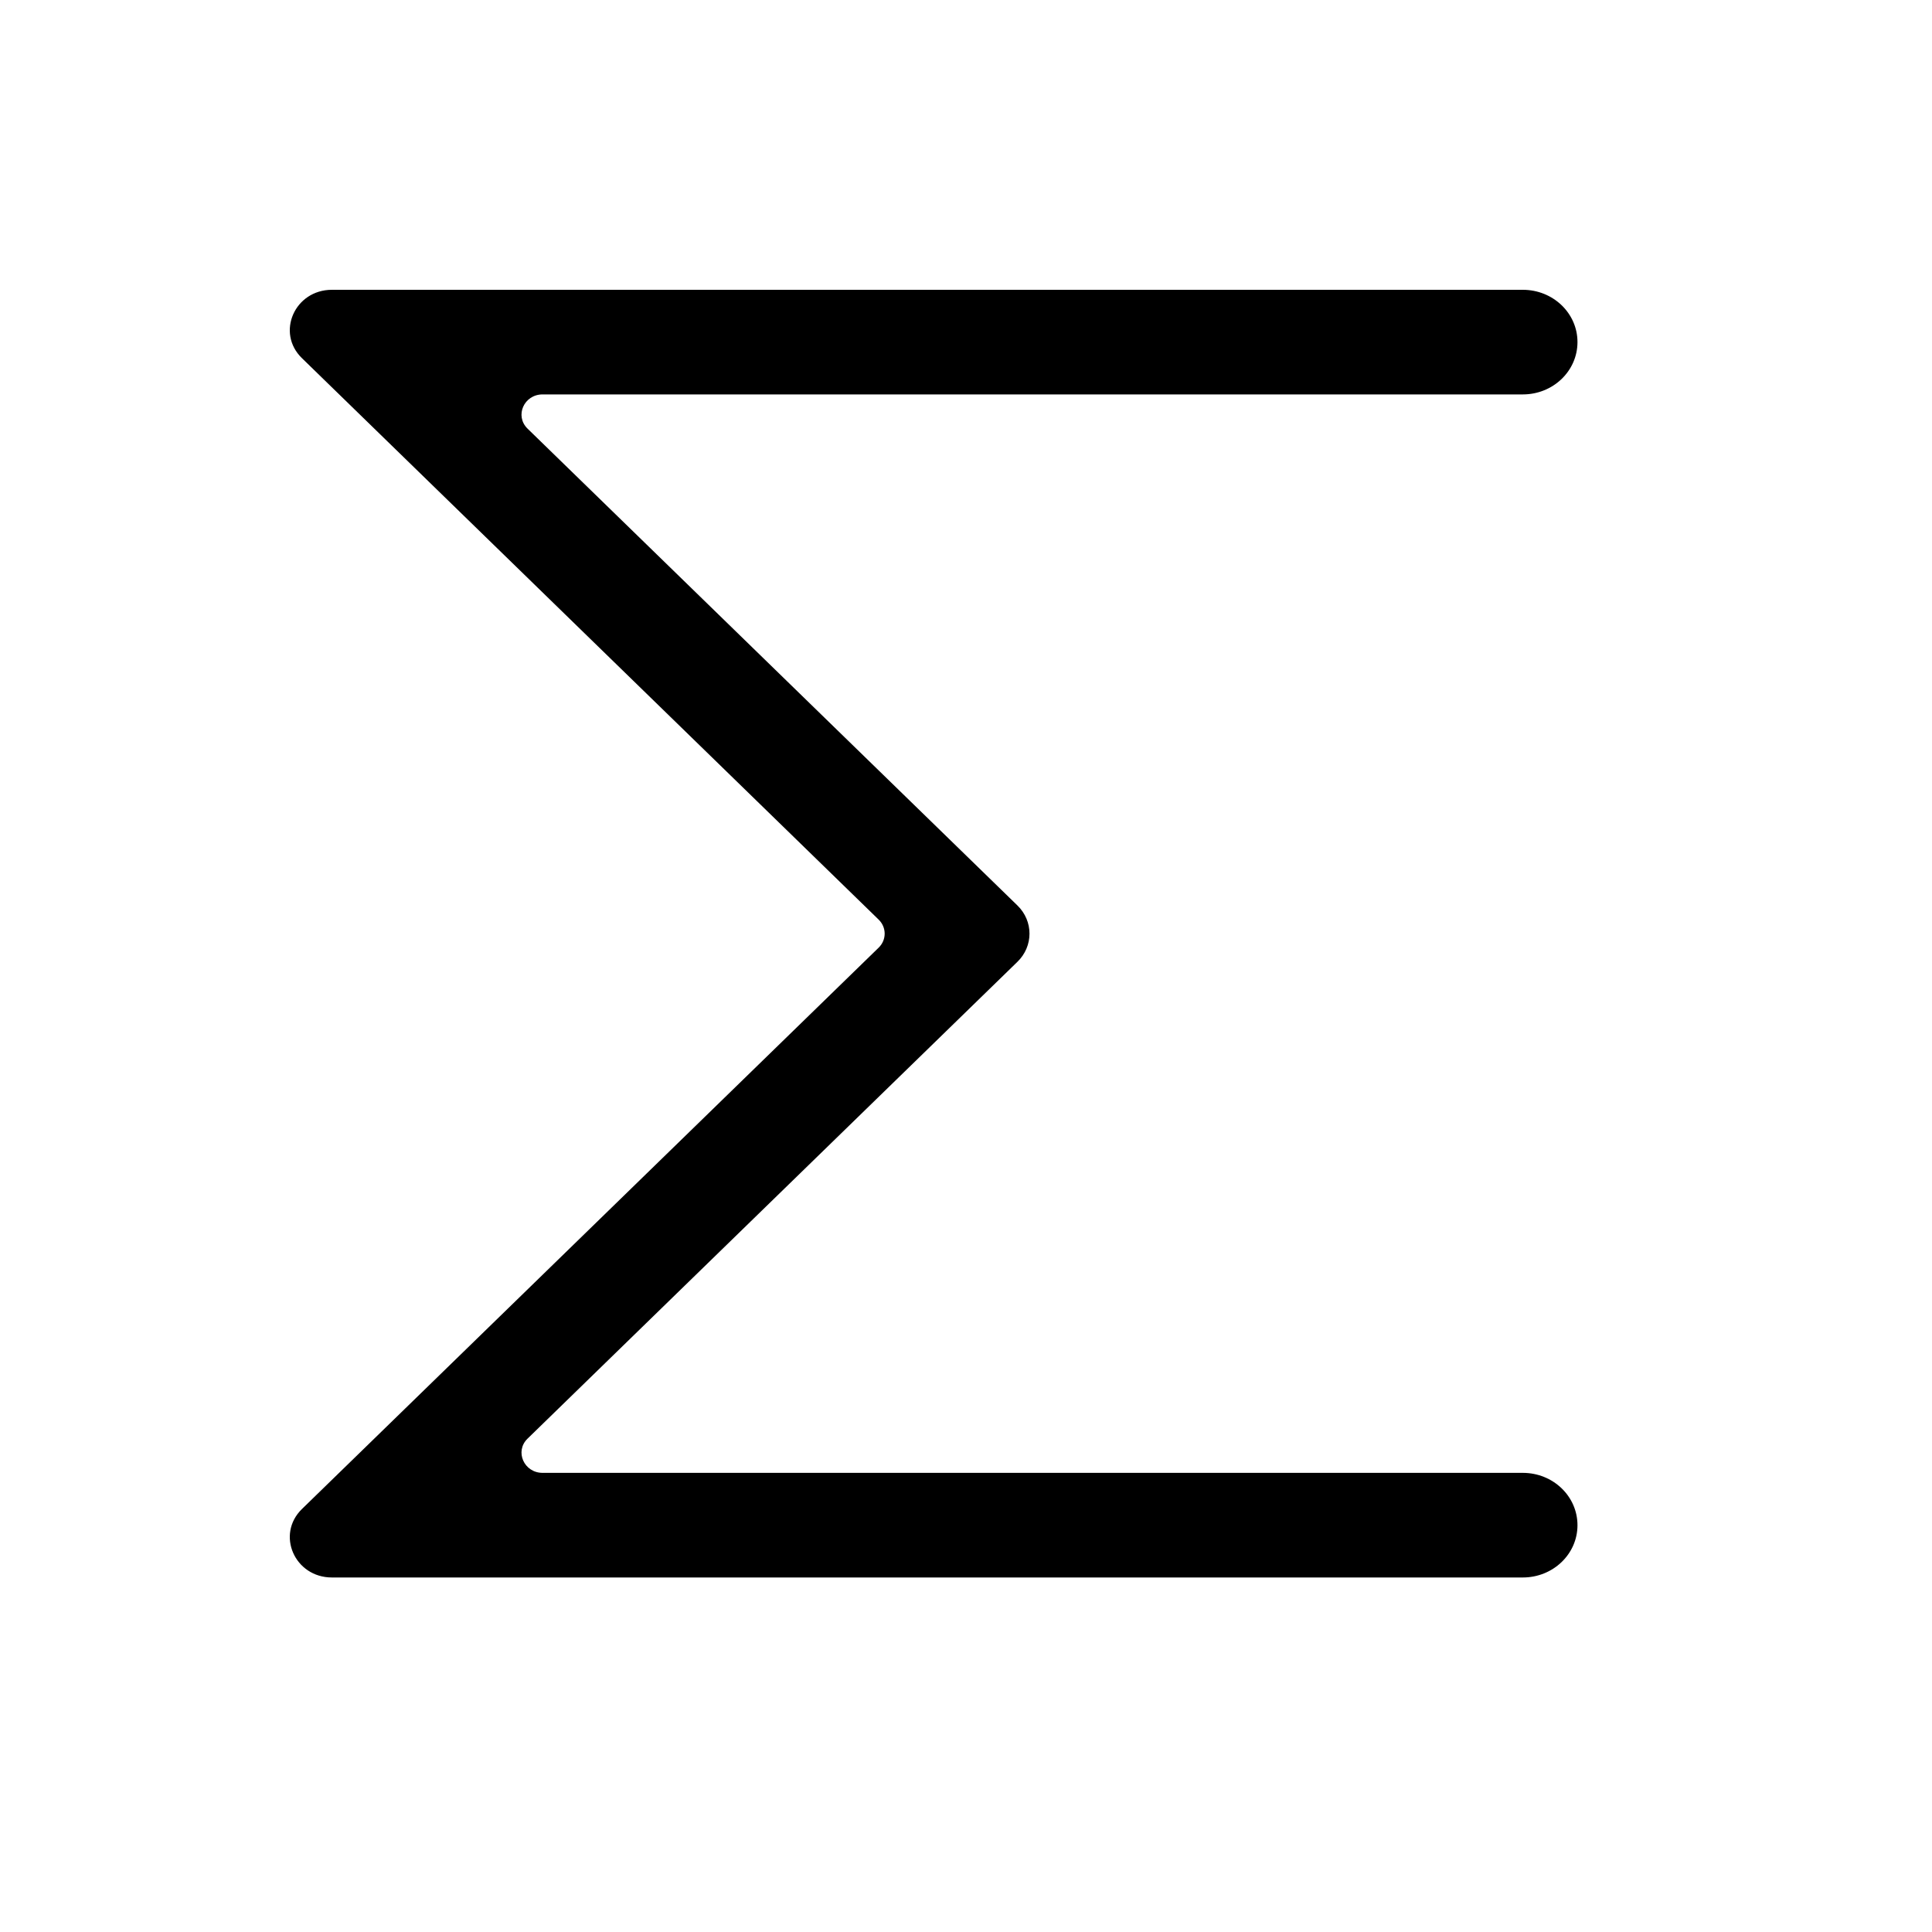 <svg width="20" height="20" viewBox="0 0 20 20" fill="none" xmlns="http://www.w3.org/2000/svg">
<path d="M3.126 3.708C2.855 3.445 3.05 3 3.436 3H15.764C16.077 3 16.33 3.242 16.33 3.541C16.33 3.841 16.077 4.083 15.764 4.083H5.617C5.424 4.083 5.326 4.305 5.461 4.437L10.532 9.373C10.699 9.535 10.699 9.795 10.532 9.957L5.461 14.893C5.326 15.024 5.424 15.247 5.617 15.247H15.764C16.077 15.247 16.33 15.489 16.33 15.789C16.33 16.088 16.077 16.33 15.764 16.33H3.436C3.05 16.33 2.855 15.885 3.126 15.621L9.095 9.811C9.179 9.73 9.179 9.6 9.095 9.519L3.126 3.708Z" fill="black"/>
</svg>
